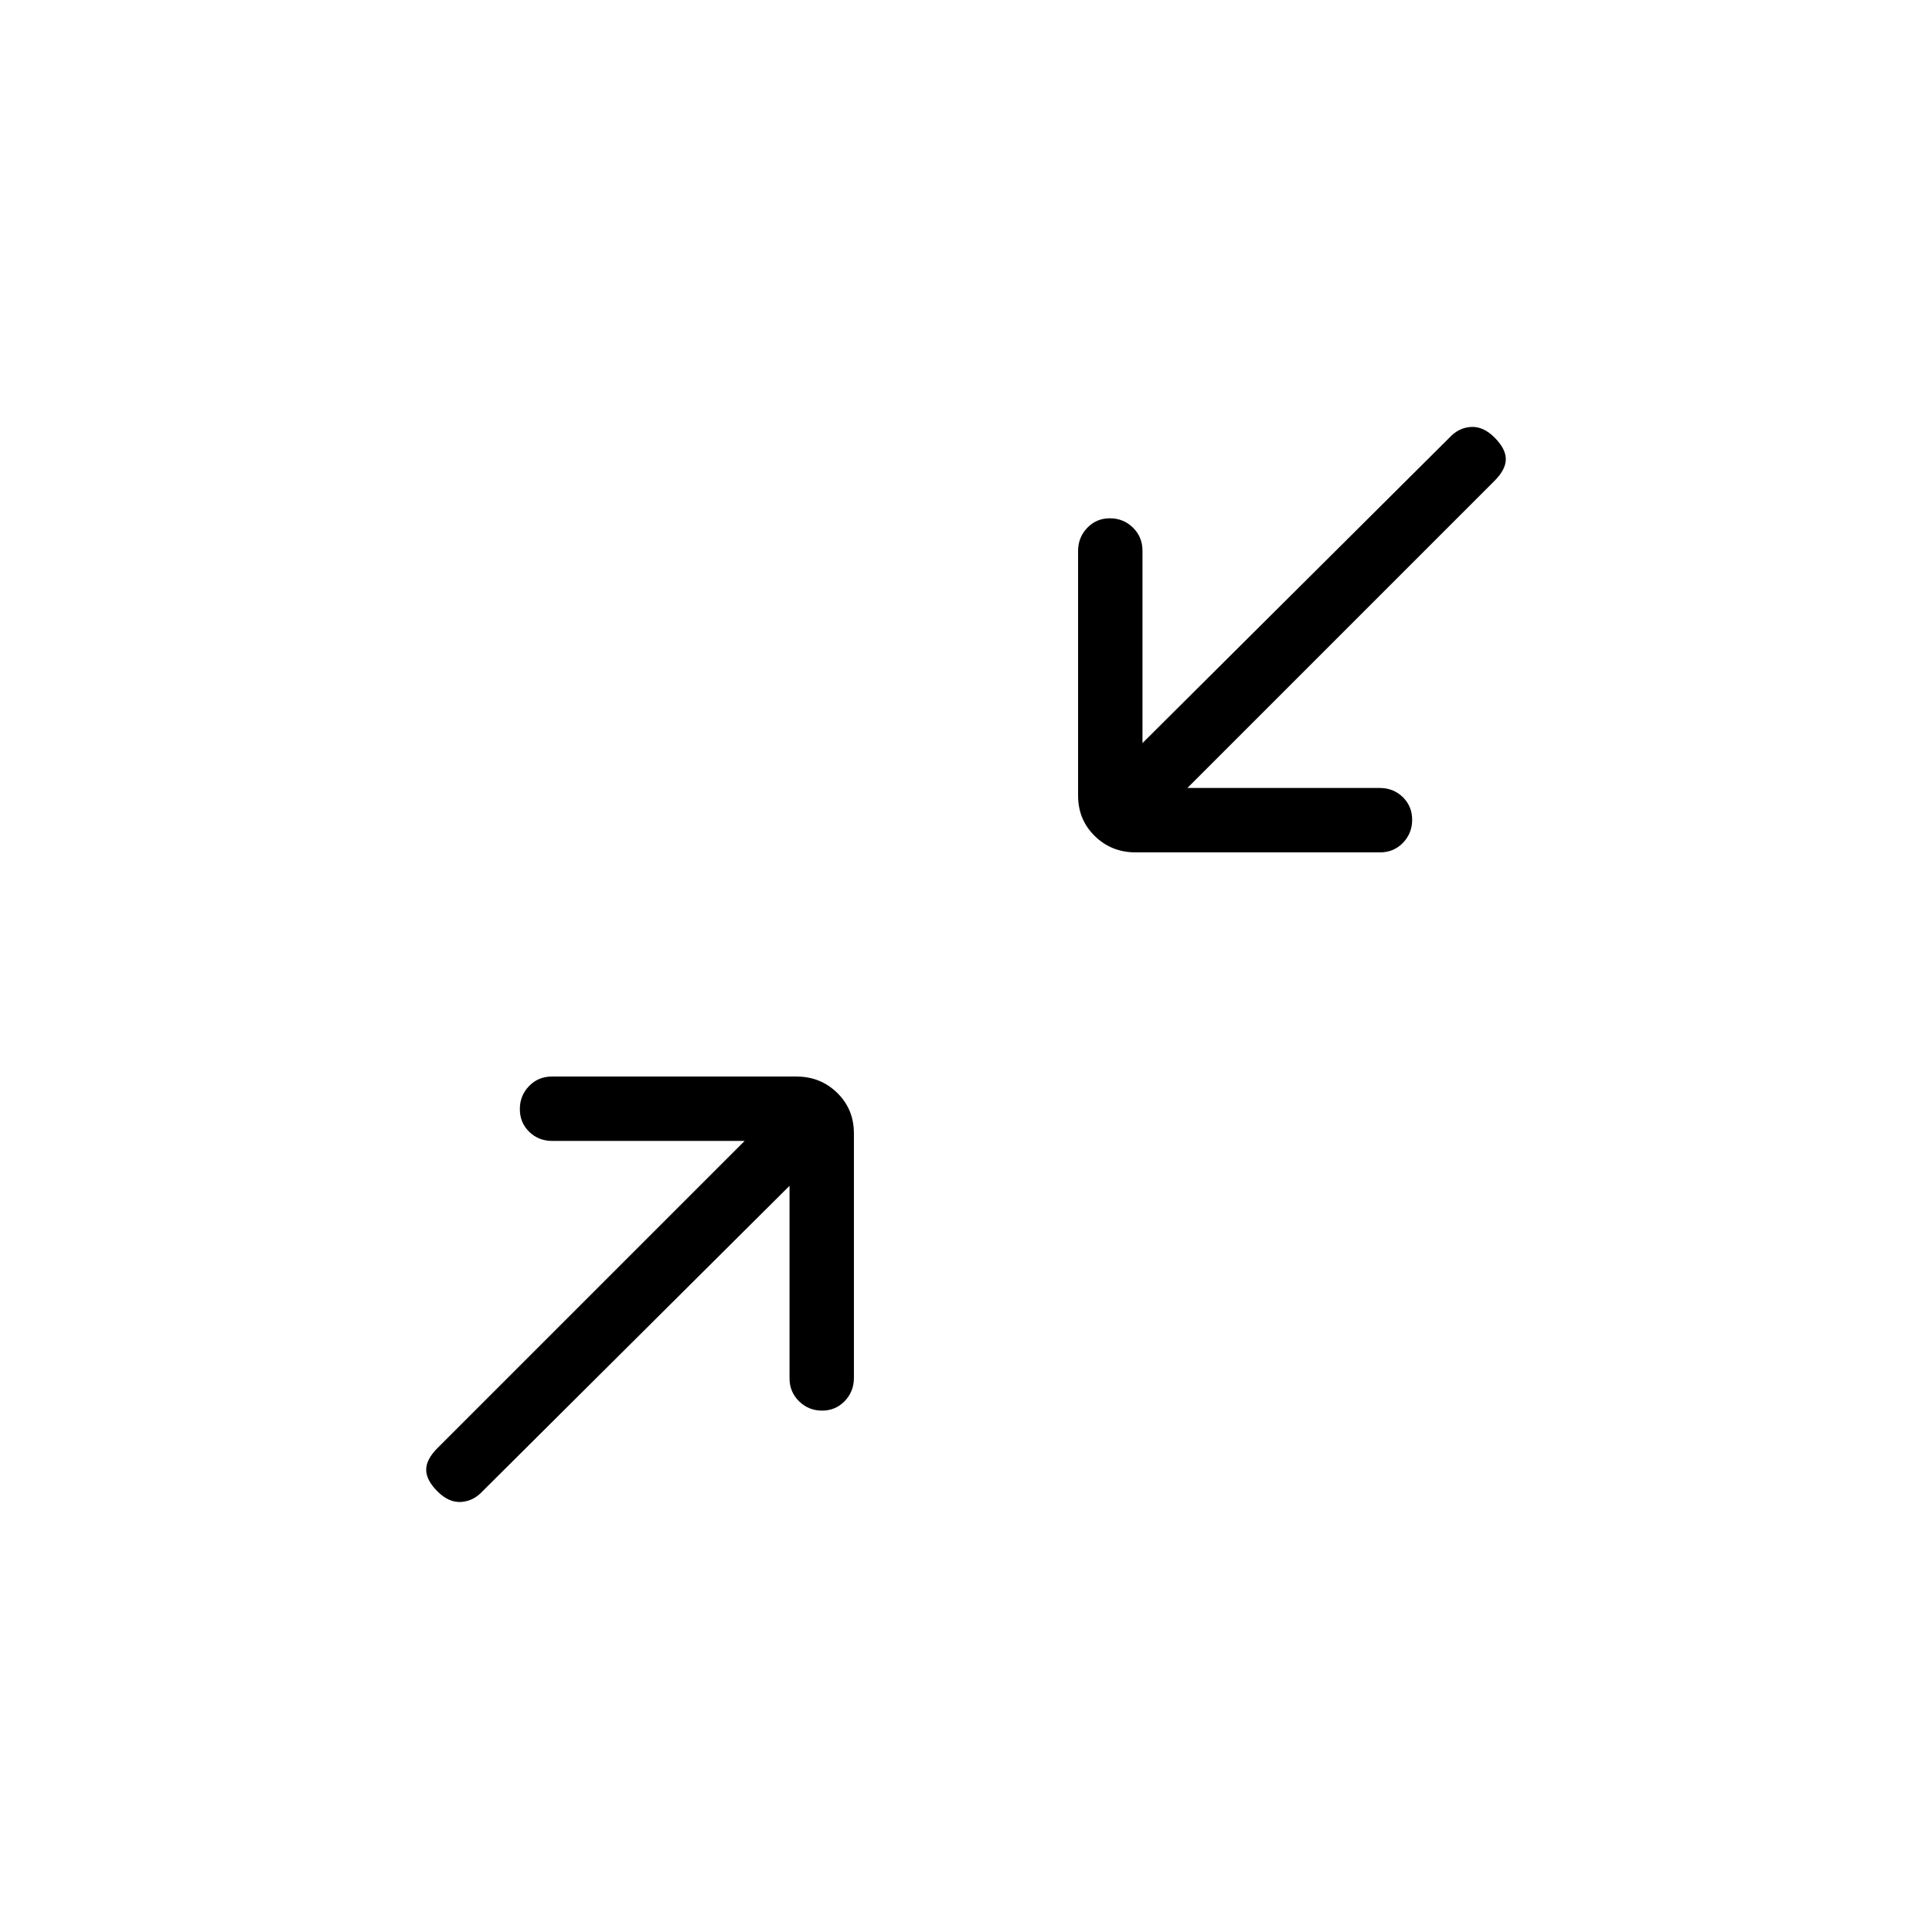 <svg xmlns="http://www.w3.org/2000/svg" height="20" viewBox="0 -960 960 960" width="20"><path d="M392.307-370.769 239.692-218.923q-4.482 4.846-10.587 5.231-6.105.385-11.721-5.231-5.615-5.615-5.615-10.769t5.615-10.77L370-393.077h-95.539q-6.865 0-11.509-4.547-4.645-4.547-4.645-11.269t4.585-11.453q4.584-4.731 11.36-4.731h121.472q12.007 0 20.295 8.123 8.289 8.122 8.289 20.129v121.472q0 6.776-4.548 11.526-4.547 4.75-11.269 4.75t-11.453-4.644q-4.731-4.644-4.731-11.51v-95.538ZM590-568.462h95.539q6.865 0 11.509 4.548 4.645 4.547 4.645 11.269t-4.585 11.453q-4.584 4.731-11.36 4.731H564.276q-12.007 0-20.295-8.123-8.289-8.123-8.289-20.13v-121.471q0-6.777 4.548-11.527 4.547-4.75 11.269-4.75t11.453 4.644q4.731 4.645 4.731 11.51v95.538l152.615-151.846q4.482-4.846 10.587-5.23 6.105-.385 11.721 5.23 5.615 5.616 5.615 10.77t-5.615 10.769L590-568.462Z"/></svg>